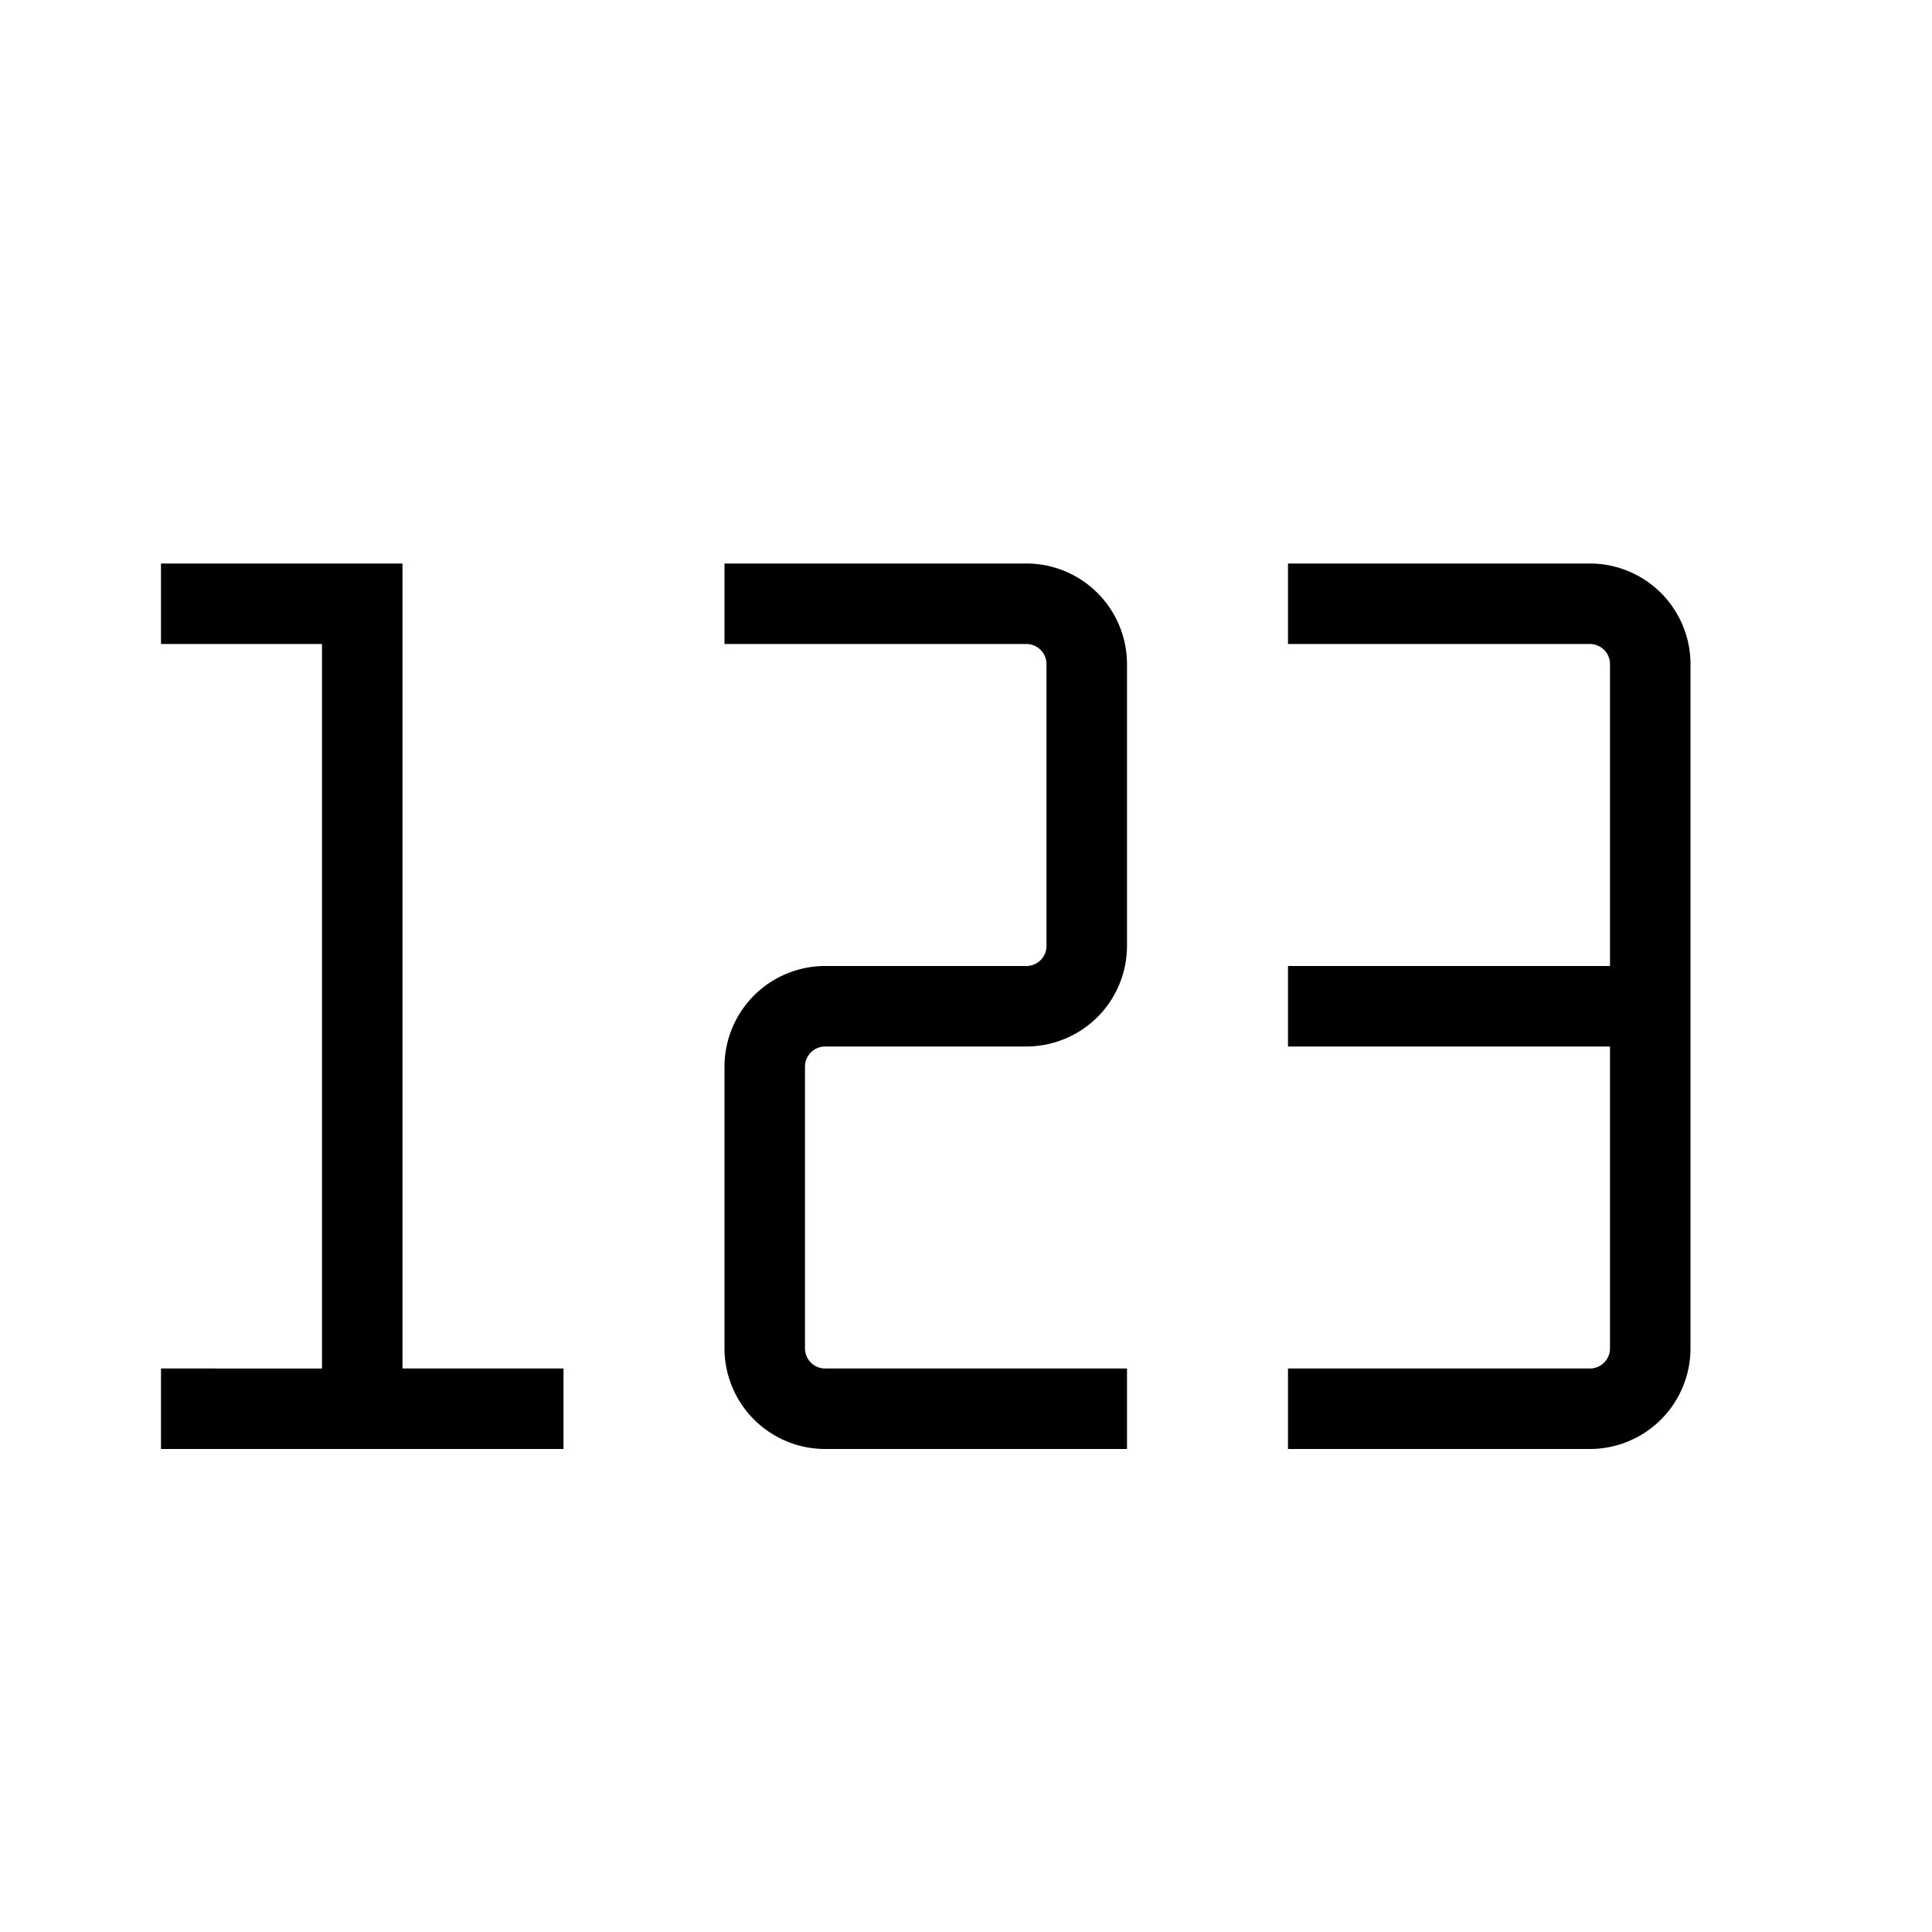 <svg id="icons" xmlns="http://www.w3.org/2000/svg" viewBox="0 0 24 24"><path d="M5 7H2v1h2v9H2v1h5v-1H5zm7.75 0H9v1h3.75a.25.25 0 0 1 .25.25v3.5a.25.25 0 0 1-.25.25h-2.5A1.251 1.251 0 0 0 9 13.25v3.5A1.251 1.251 0 0 0 10.25 18H14v-1h-3.75a.25.25 0 0 1-.25-.25v-3.5a.25.25 0 0 1 .25-.25h2.5A1.251 1.251 0 0 0 14 11.75v-3.5A1.251 1.251 0 0 0 12.75 7zm7 0H16v1h3.75a.25.25 0 0 1 .25.25V12h-4v1h4v3.75a.25.25 0 0 1-.25.25H16v1h3.75A1.251 1.251 0 0 0 21 16.75v-8.5A1.251 1.251 0 0 0 19.75 7z"/></svg>